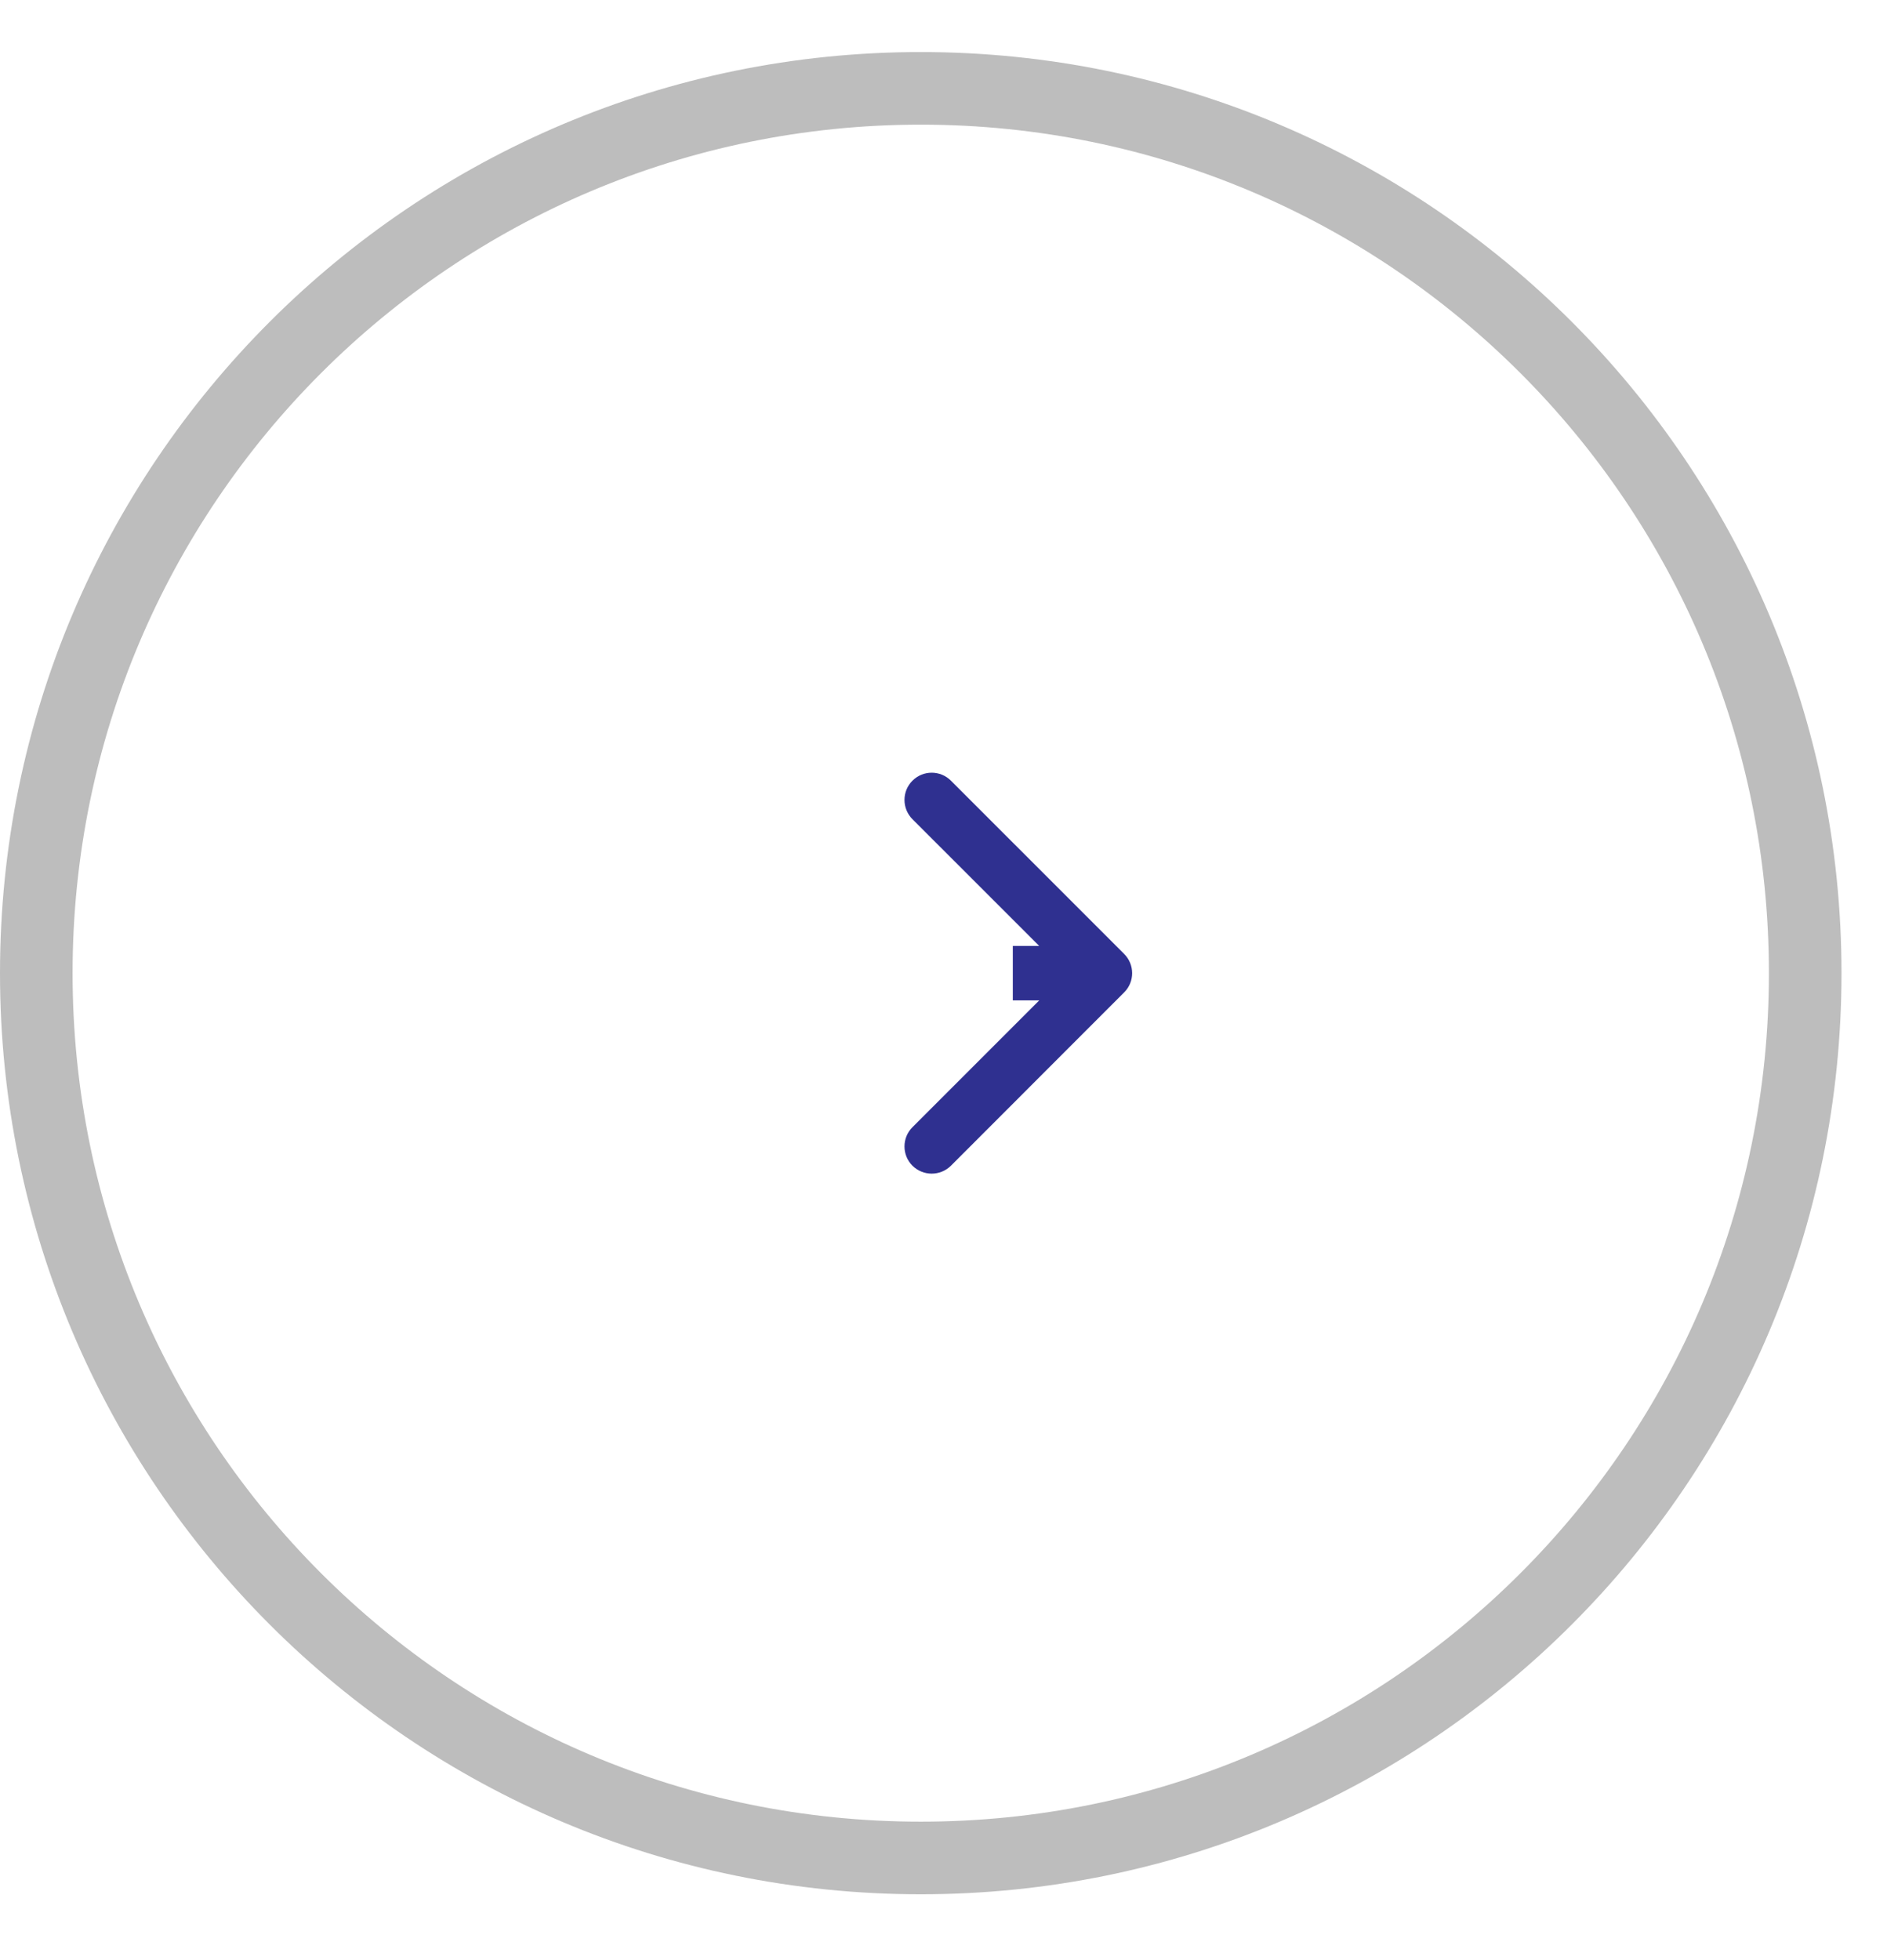 <svg width="26" height="27" viewBox="0 0 26 27" fill="none" xmlns="http://www.w3.org/2000/svg">
<path d="M24.873 13.405C24.873 20.137 19.417 25.593 12.687 25.593C5.956 25.593 0.5 20.137 0.5 13.405C0.5 6.674 5.956 1.217 12.687 1.217C19.417 1.217 24.873 6.674 24.873 13.405Z" stroke="#BDBDBD"/>
<path d="M15.489 13.67C15.636 13.524 15.636 13.287 15.489 13.14L13.103 10.754C12.956 10.607 12.719 10.607 12.572 10.754C12.426 10.9 12.426 11.137 12.572 11.284L14.694 13.405L12.572 15.527C12.426 15.673 12.426 15.911 12.572 16.057C12.719 16.203 12.956 16.203 13.103 16.057L15.489 13.67ZM13.955 13.78L15.224 13.78L15.224 13.03L13.955 13.03L13.955 13.78Z" fill="#2F3090"/>
</svg>
